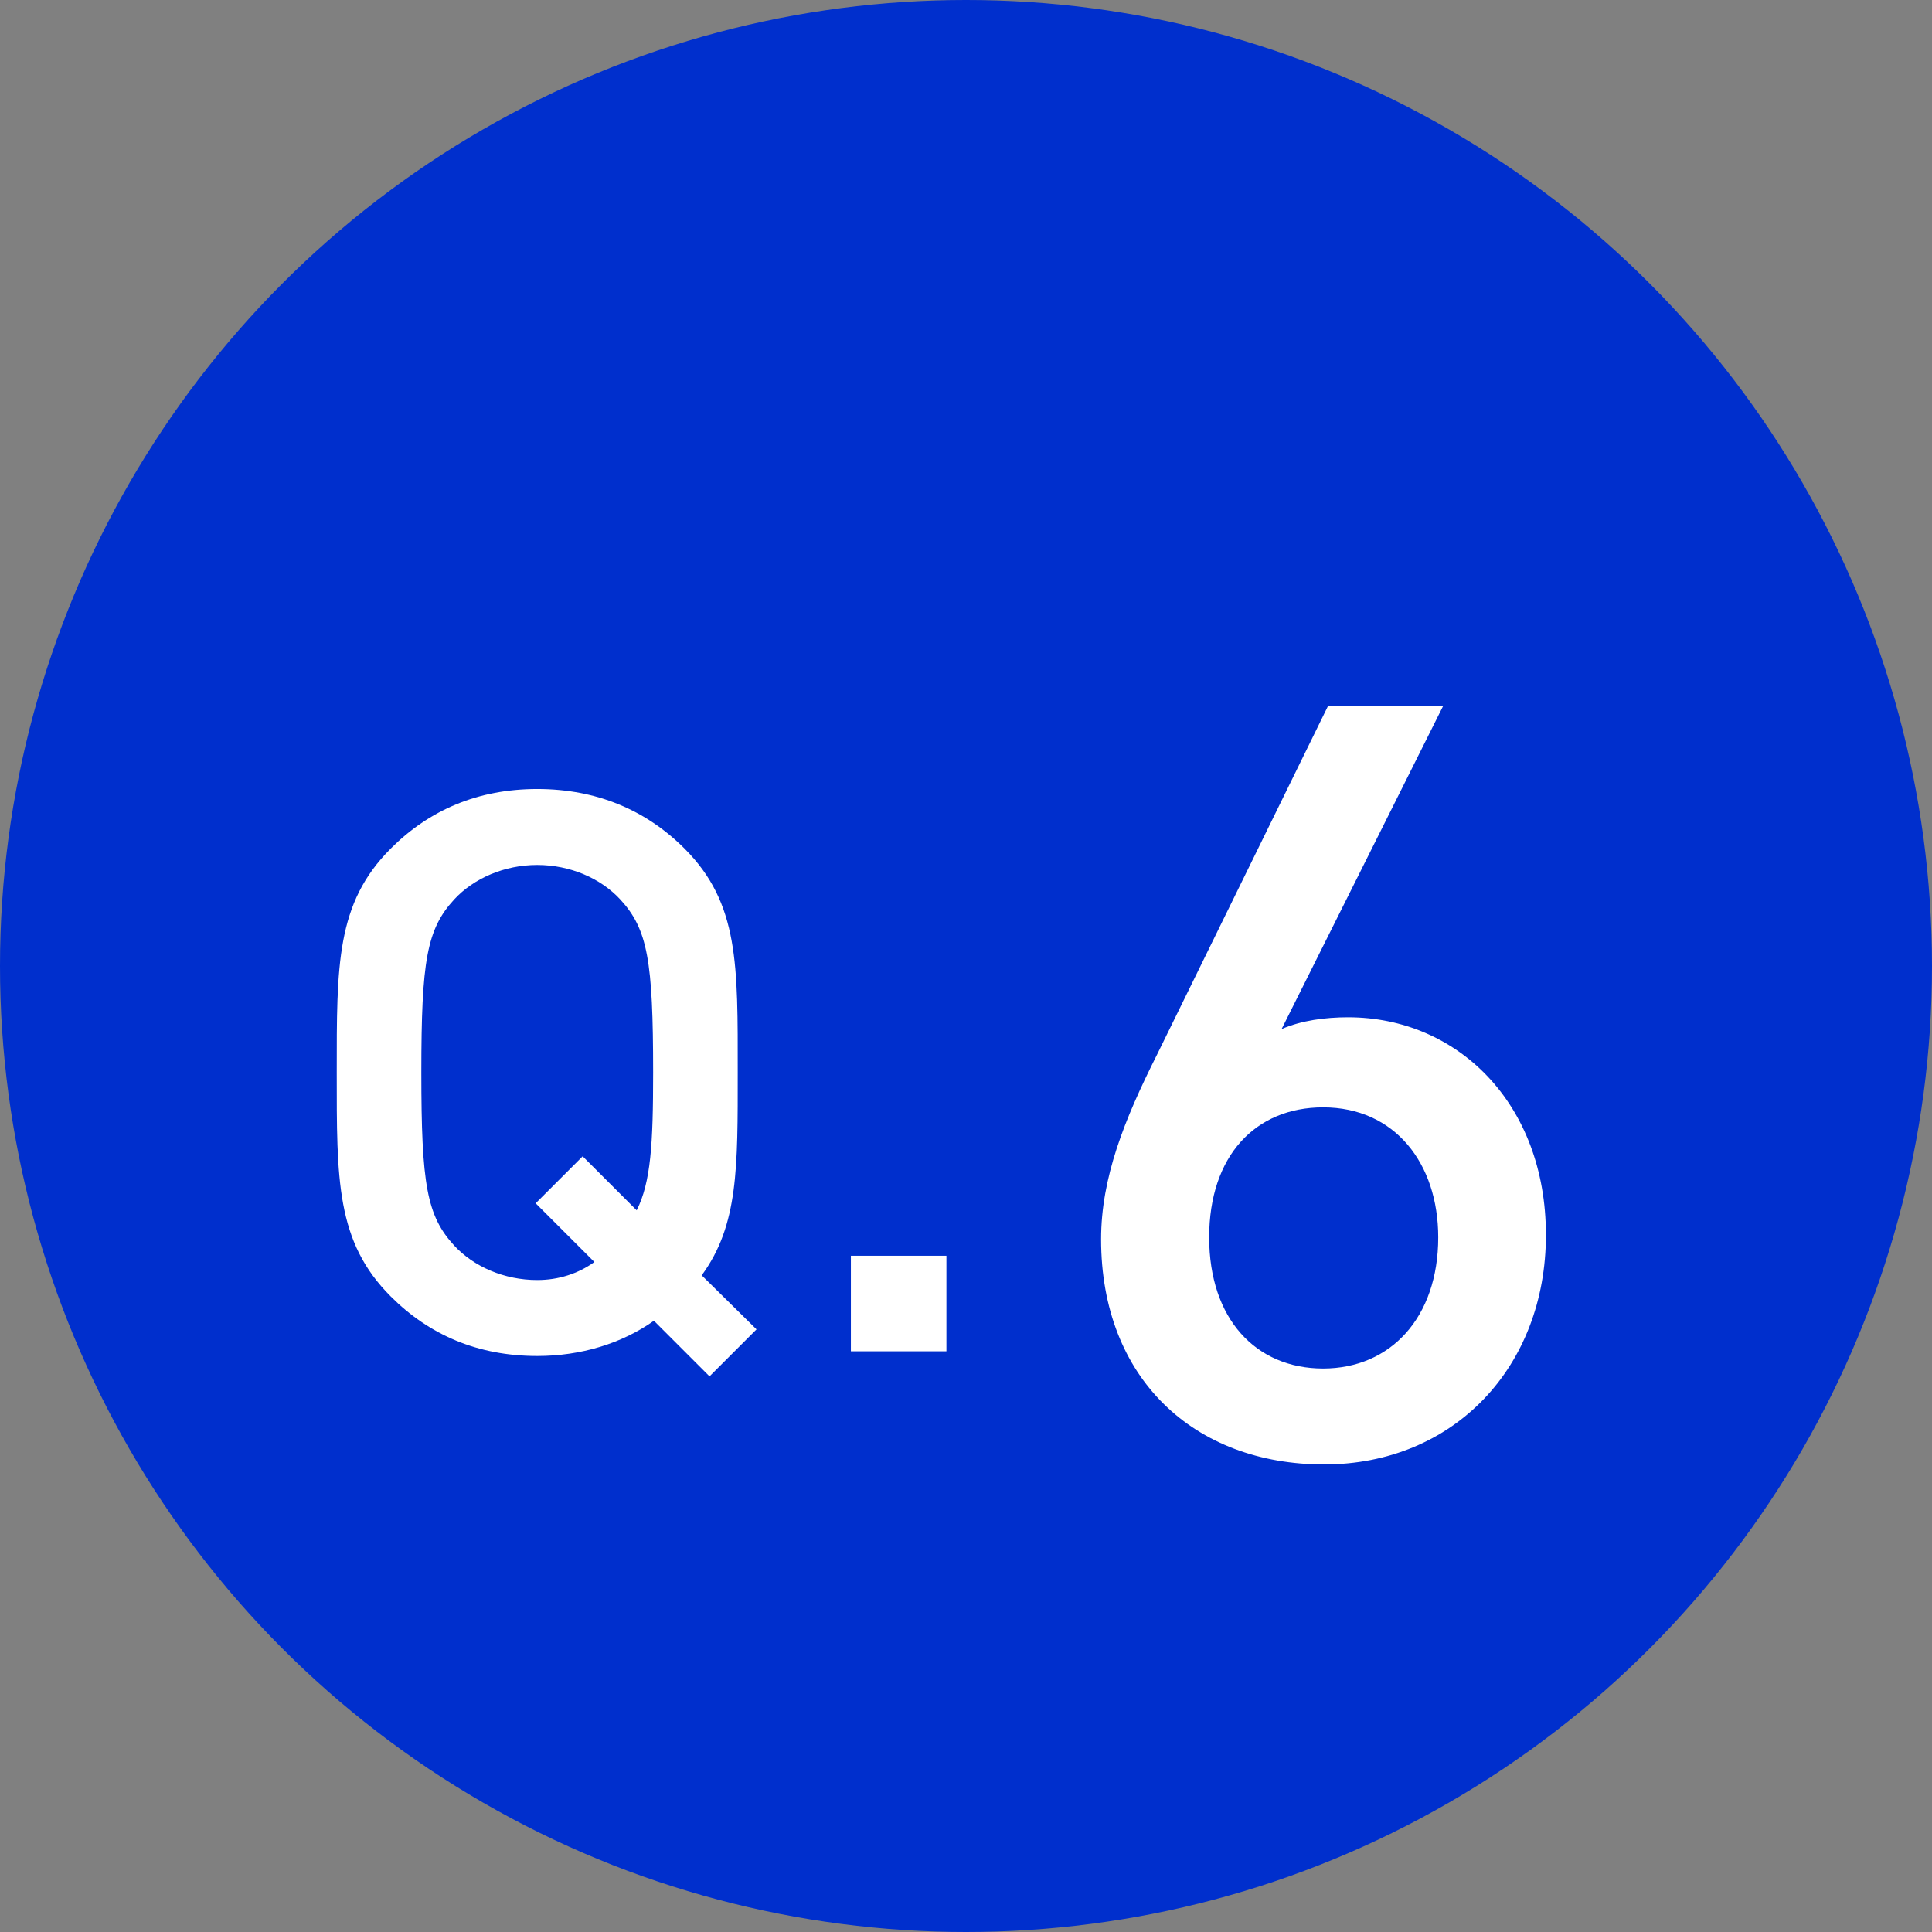 <?xml version="1.0" encoding="UTF-8"?><svg xmlns="http://www.w3.org/2000/svg" viewBox="0 0 49.34 49.34"><rect x="0" y="0" width="49.34" height="49.34" fill="#808080" stroke="none"/><defs><style>.d{fill:#002fcd;}.e{fill:#fff;}</style></defs><g id="a"/><g id="b"><g id="c"><g><circle class="d" cx="24.67" cy="24.67" r="24.67"/><path class="e" d="M33.82,37.4c-3.32,0-5.7-2.19-5.7-5.75,0-1.57,.59-3.05,1.43-4.72l4.37-8.91h2.94l-4.13,8.26c.51-.22,1.11-.3,1.7-.3,2.78,0,5.05,2.19,5.05,5.56s-2.35,5.86-5.67,5.86Zm-.03-9.12c-1.73,0-2.91,1.24-2.91,3.32s1.19,3.35,2.91,3.35,2.94-1.3,2.94-3.35c0-1.89-1.11-3.32-2.94-3.32Z"/><g><path class="e" d="M18.12,35.15l-1.42-1.42c-.82,.58-1.86,.9-2.98,.9-1.52,0-2.76-.54-3.74-1.52-1.4-1.4-1.38-2.98-1.38-5.72s-.02-4.32,1.38-5.72c.98-.98,2.22-1.52,3.74-1.52s2.78,.54,3.76,1.52c1.4,1.4,1.36,2.98,1.36,5.72,0,2.42,.02,3.9-.92,5.18l1.4,1.38-1.2,1.2Zm-2.28-12.18c-.5-.54-1.28-.88-2.12-.88s-1.62,.34-2.12,.88c-.7,.76-.84,1.56-.84,4.42s.14,3.66,.84,4.42c.5,.54,1.28,.88,2.12,.88,.54,0,1.04-.16,1.46-.46l-1.5-1.5,1.2-1.2,1.38,1.38c.36-.72,.42-1.68,.42-3.52,0-2.86-.14-3.66-.84-4.42Z"/><path class="e" d="M21.73,34.51v-2.44h2.44v2.44h-2.44Z"/></g></g></g></g></svg>